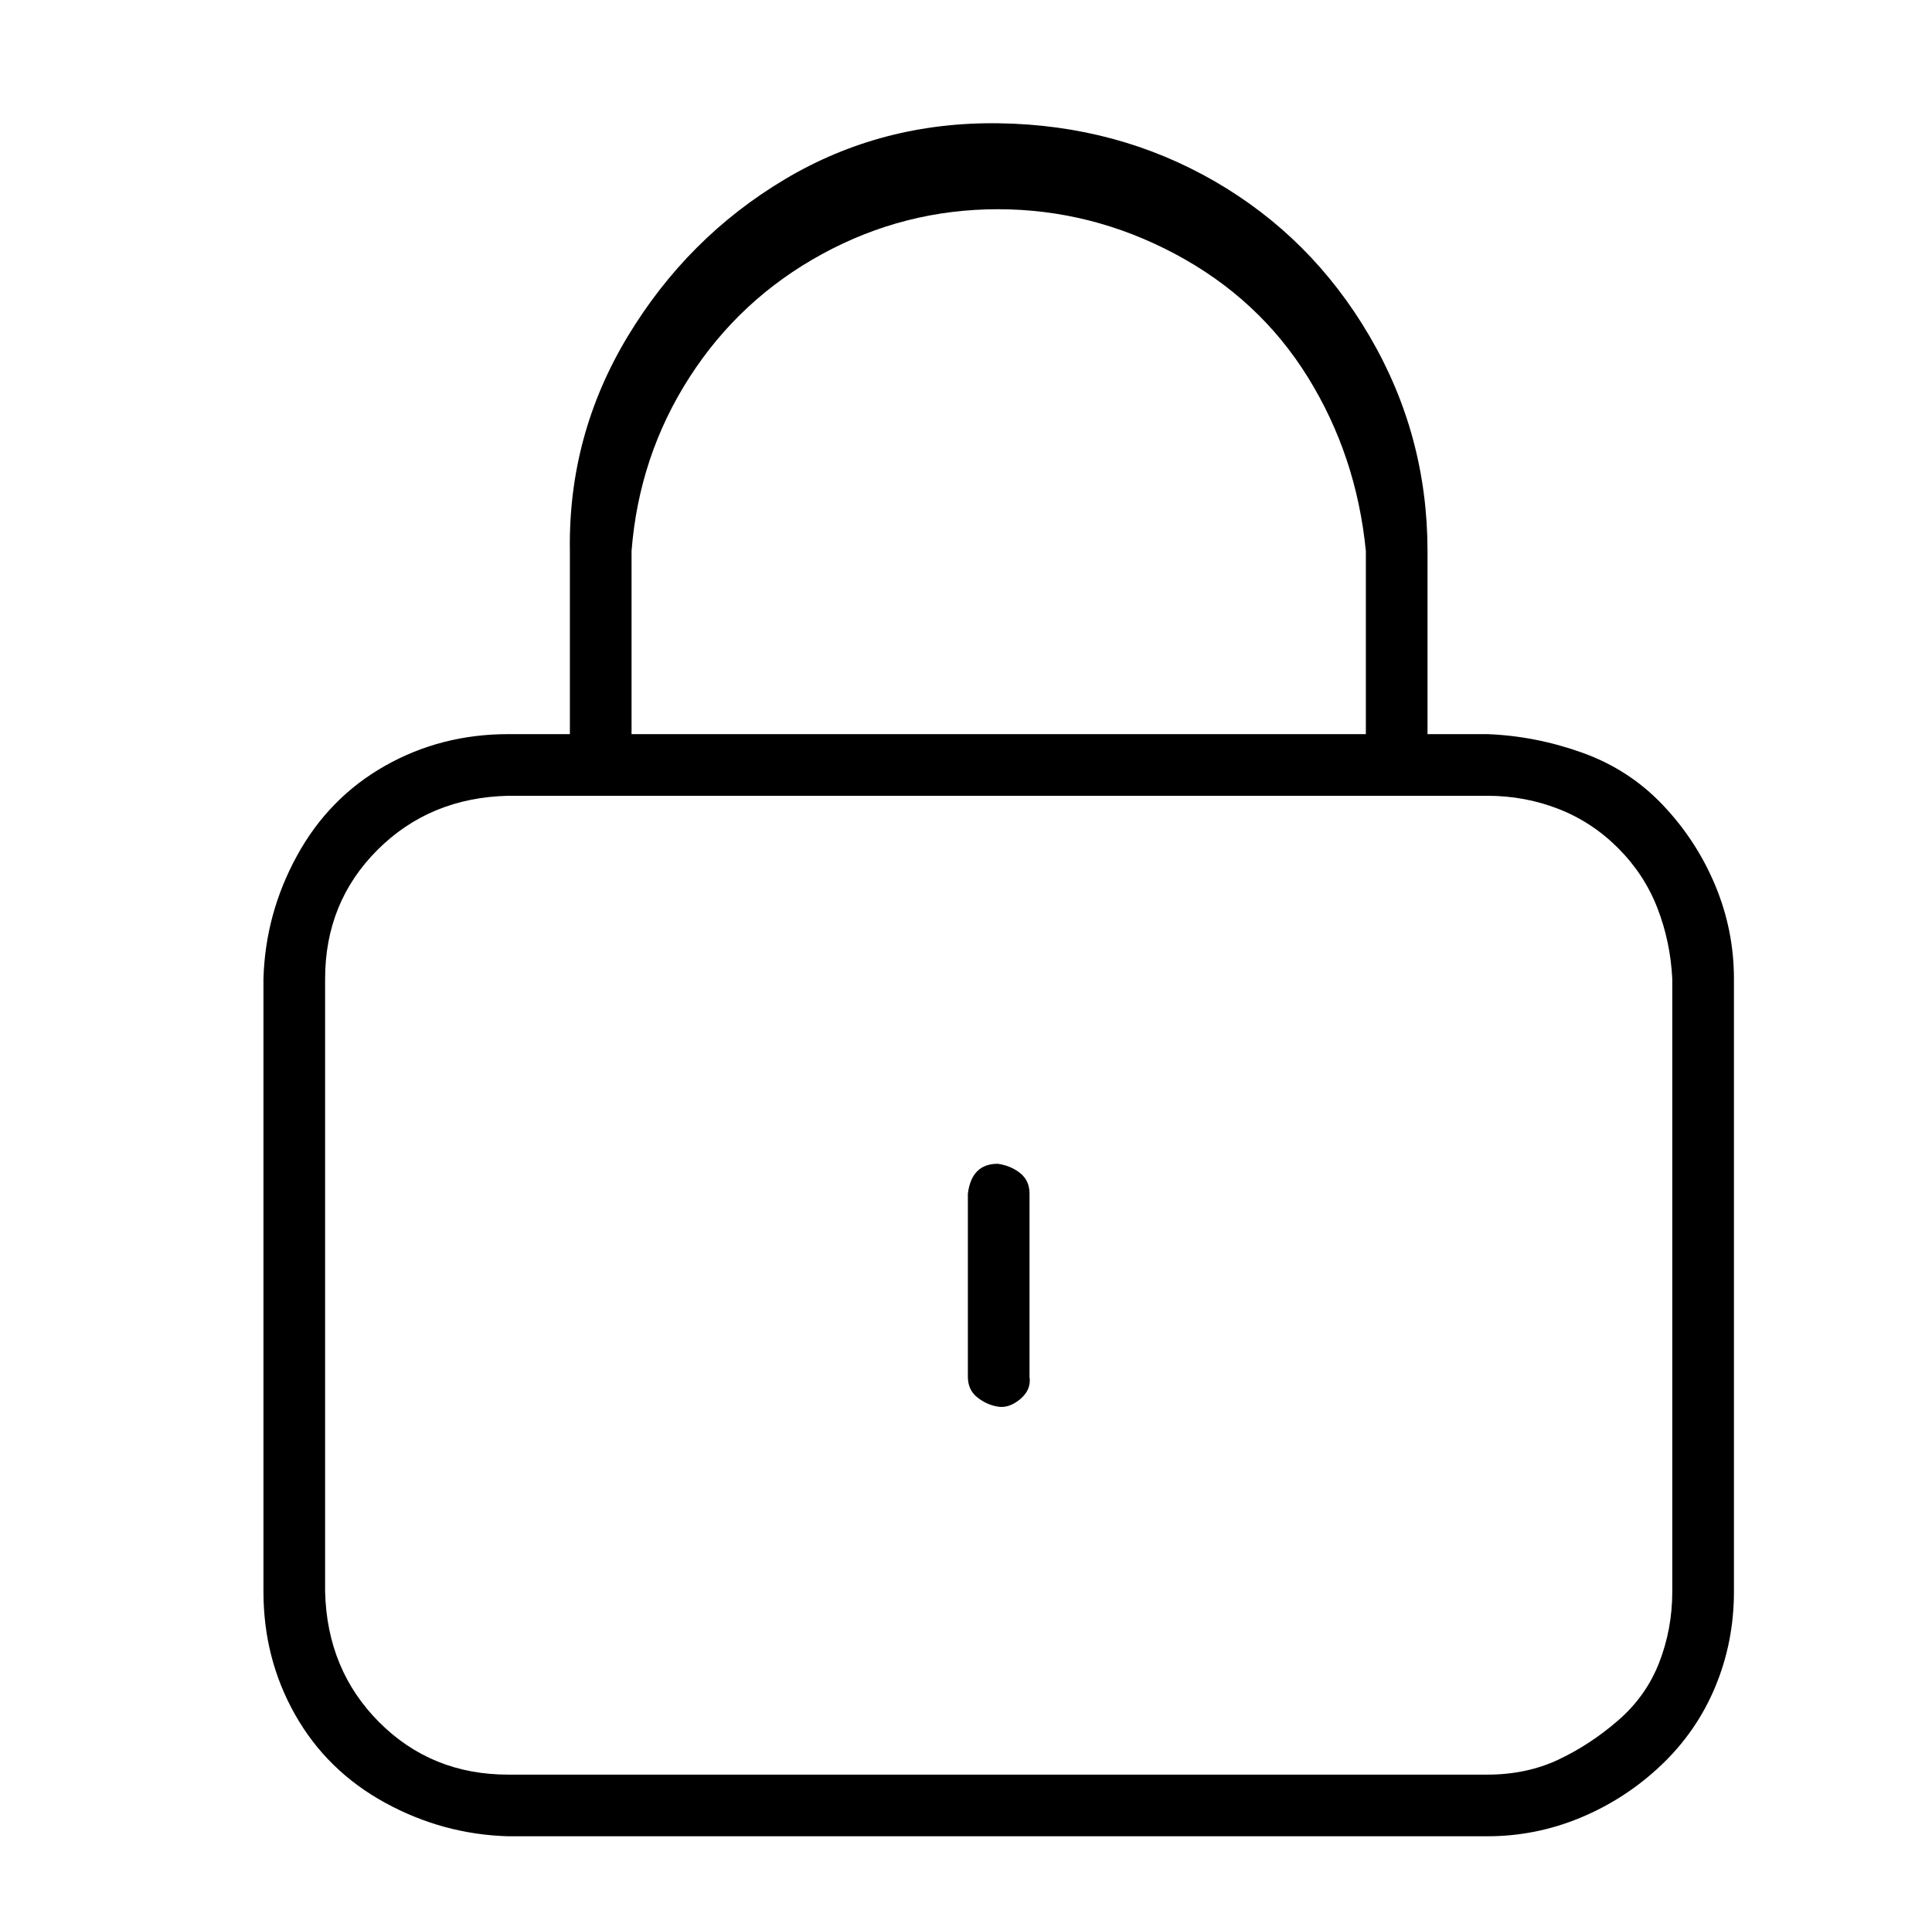 <?xml version="1.0" standalone="no"?>
<!DOCTYPE svg PUBLIC "-//W3C//DTD SVG 1.1//EN" "http://www.w3.org/Graphics/SVG/1.1/DTD/svg11.dtd" >
<svg xmlns="http://www.w3.org/2000/svg" xmlns:xlink="http://www.w3.org/1999/xlink" version="1.1" viewBox="-10 0 1034 1024">
   <path fill="currentColor"
d="M786 393h-32v-98q0 -62 -31 -115t-83 -83t-115 -31t-115 30t-84 84t-31 115v98h-33q-36 0 -66 17t-47 48t-18 66v328q0 36 17 66t48 47t66 18h524q26 0 50 -10t43 -28t29 -42t10 -51v-328q0 -26 -10 -50t-28 -43t-43 -28t-51 -10zM328 295q4 -51 31 -93t71 -66t94 -24
t95 24t71 66t31 93v98h-393v-98zM885 852q0 20 -7 38t-22 31t-32 21t-38 8h-524q-41 0 -69 -28t-29 -70v-328q0 -41 28 -69t70 -29h524q20 0 38 7t32 21t21 32t8 38v328zM524 623q-7 0 -11 4t-5 12v98q0 7 5 11t11 5t12 -4t5 -12v-98q0 -7 -5 -11t-12 -5z" />
</svg>
